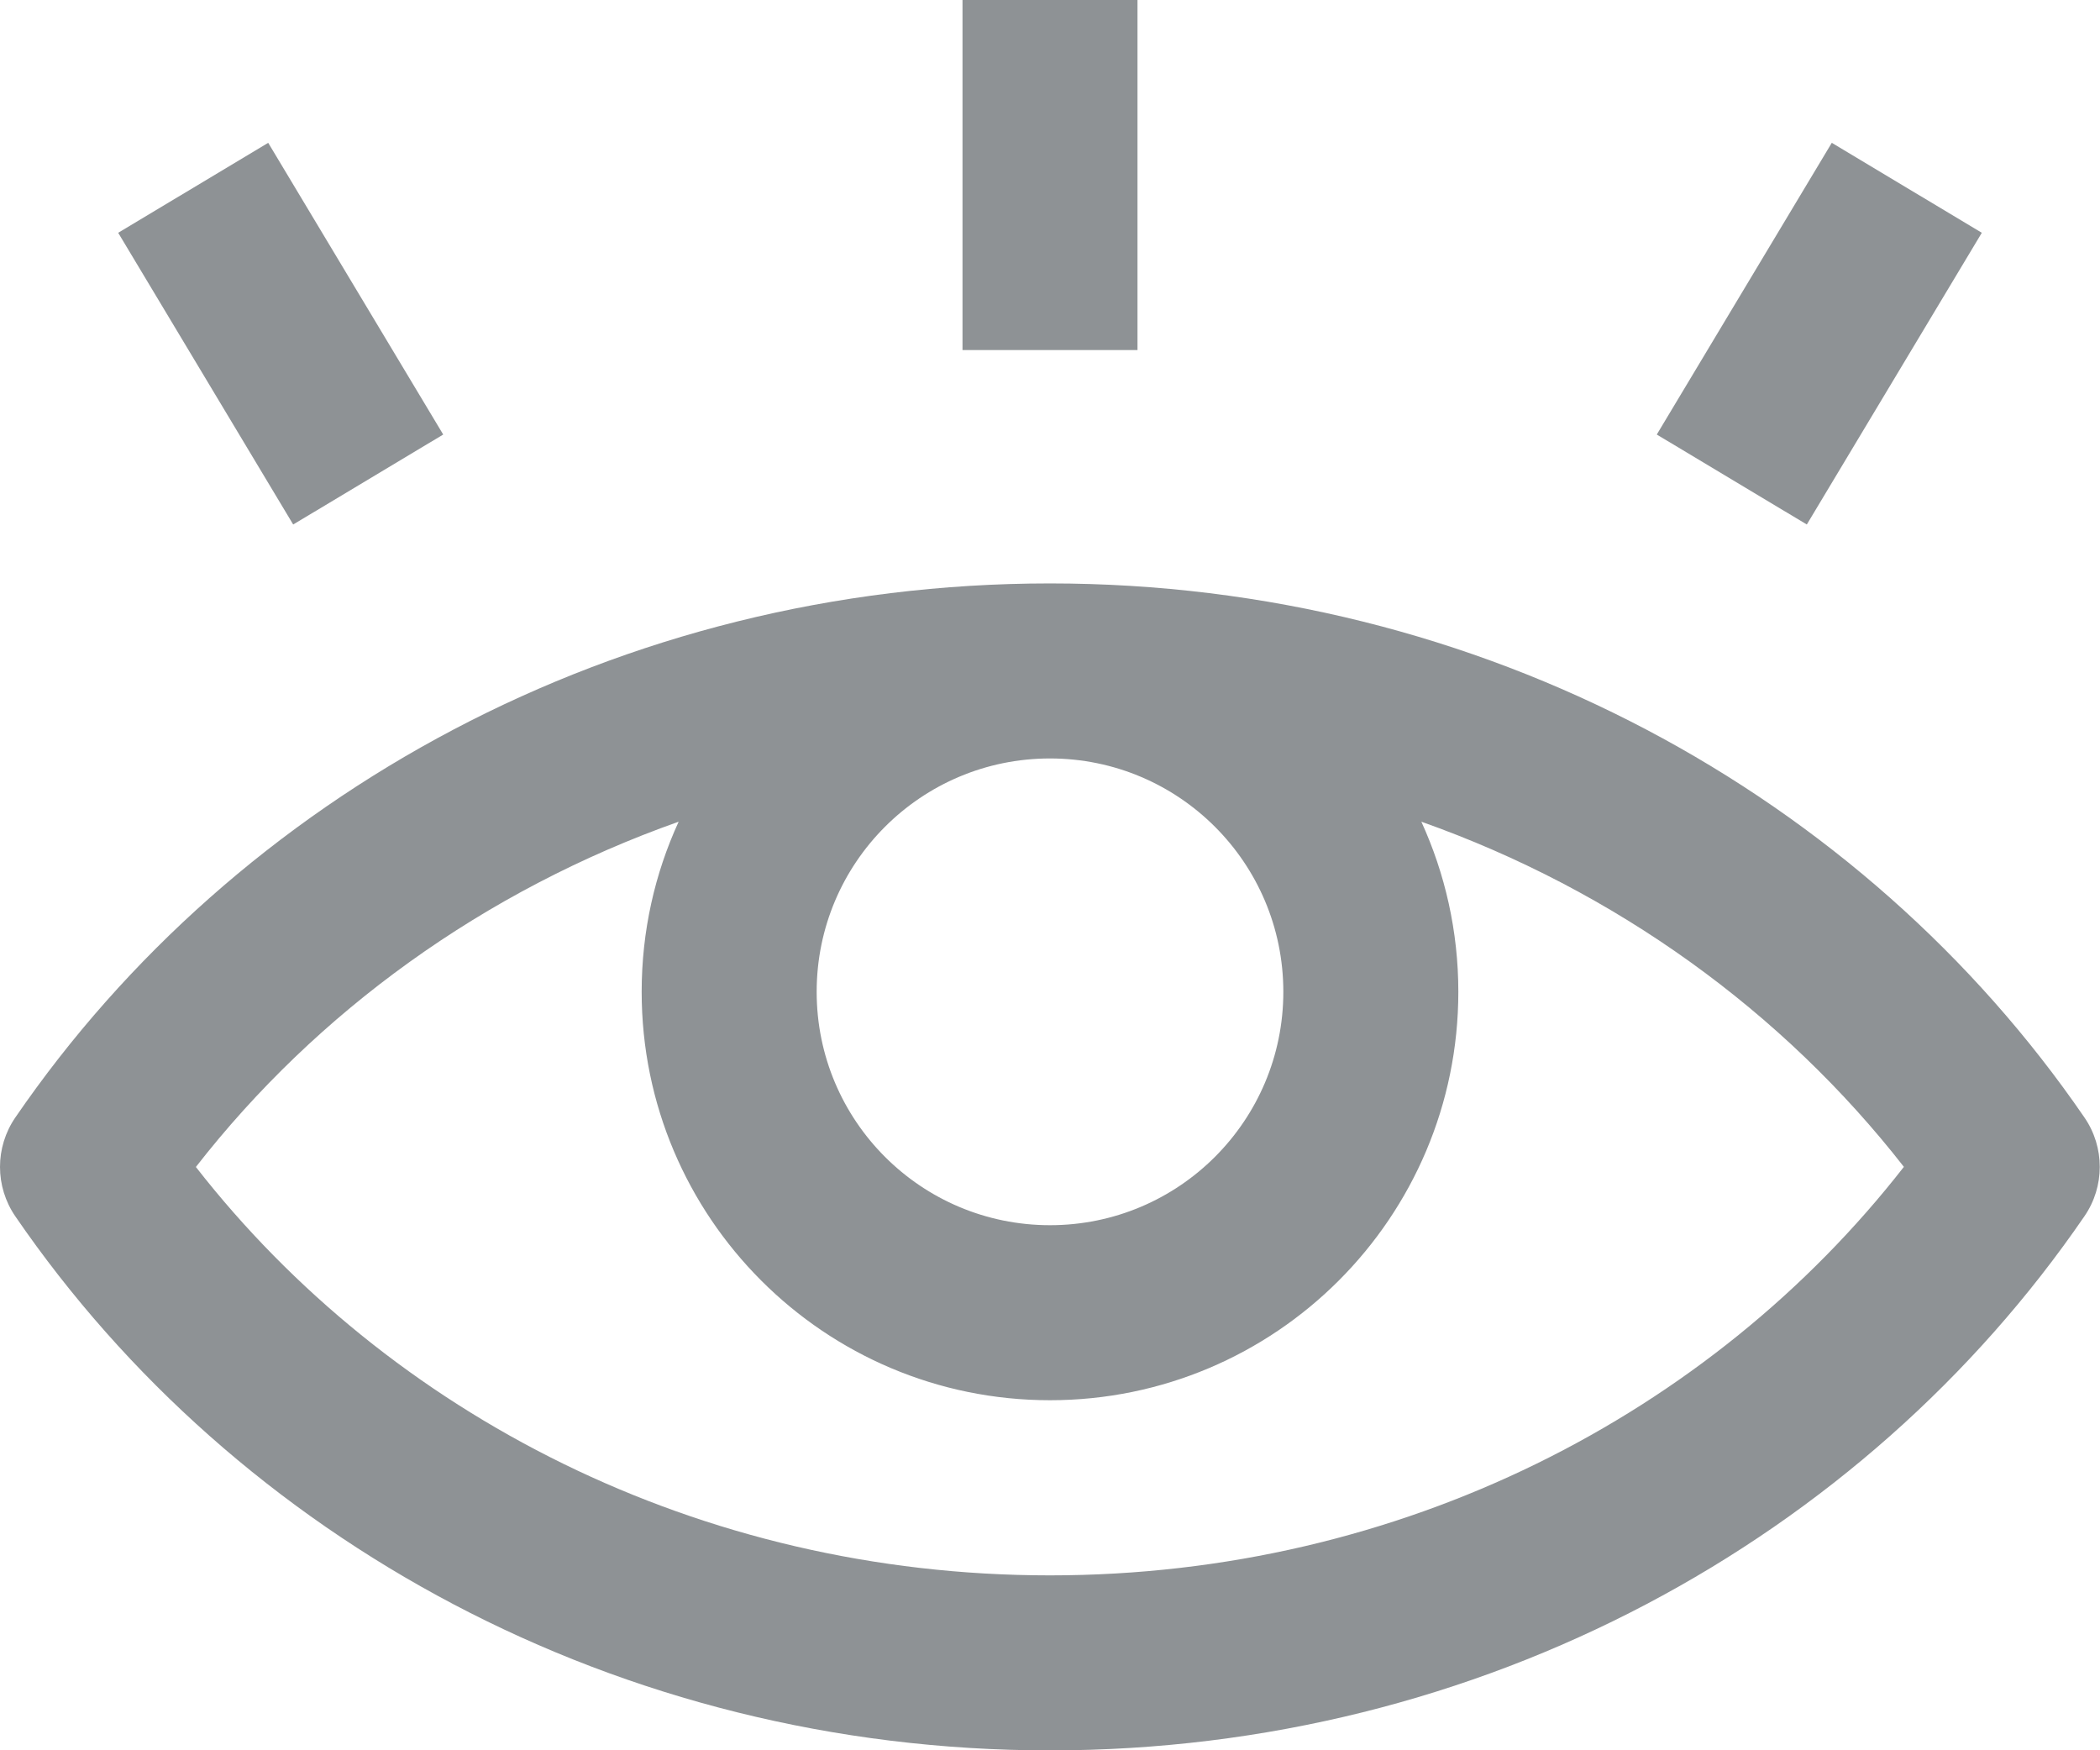 <svg width="18" height="15" viewBox="0 0 18 15" fill="none" xmlns="http://www.w3.org/2000/svg">
<path fill-rule="evenodd" clip-rule="evenodd" d="M9.75 3L9.75 0H8.25L8.25 3H9.75ZM15.487 4.495L16.987 1.995L15.701 1.224L14.201 3.724L15.487 4.495ZM1.013 1.995L2.513 4.495L3.799 3.724L2.299 1.224L1.013 1.995ZM1.679 10.001C3.33 12.118 5.988 13.501 8.999 13.501C12.01 13.501 14.668 12.118 16.319 10C15.283 8.672 13.85 7.632 12.183 7.042C12.386 7.486 12.5 7.98 12.5 8.5C12.5 10.433 10.933 12 9 12C7.067 12 5.5 10.433 5.5 8.5C5.5 7.979 5.613 7.486 5.817 7.042C4.149 7.632 2.715 8.671 1.679 10.001ZM17.866 9.576C15.971 6.813 12.701 5 9 5H8.999C5.298 5 2.027 6.813 0.132 9.576C-0.044 9.832 -0.044 10.169 0.132 10.425C2.027 13.188 5.297 15.001 8.999 15.001C12.701 15.001 15.971 13.188 17.866 10.424C18.042 10.169 18.042 9.831 17.866 9.576ZM9 10.5C10.104 10.5 11 9.605 11 8.5C11 7.395 10.104 6.5 9 6.5C7.895 6.5 7 7.395 7 8.5C7 9.605 7.895 10.5 9 10.5Z" fill="#8E9295"/>
</svg>
